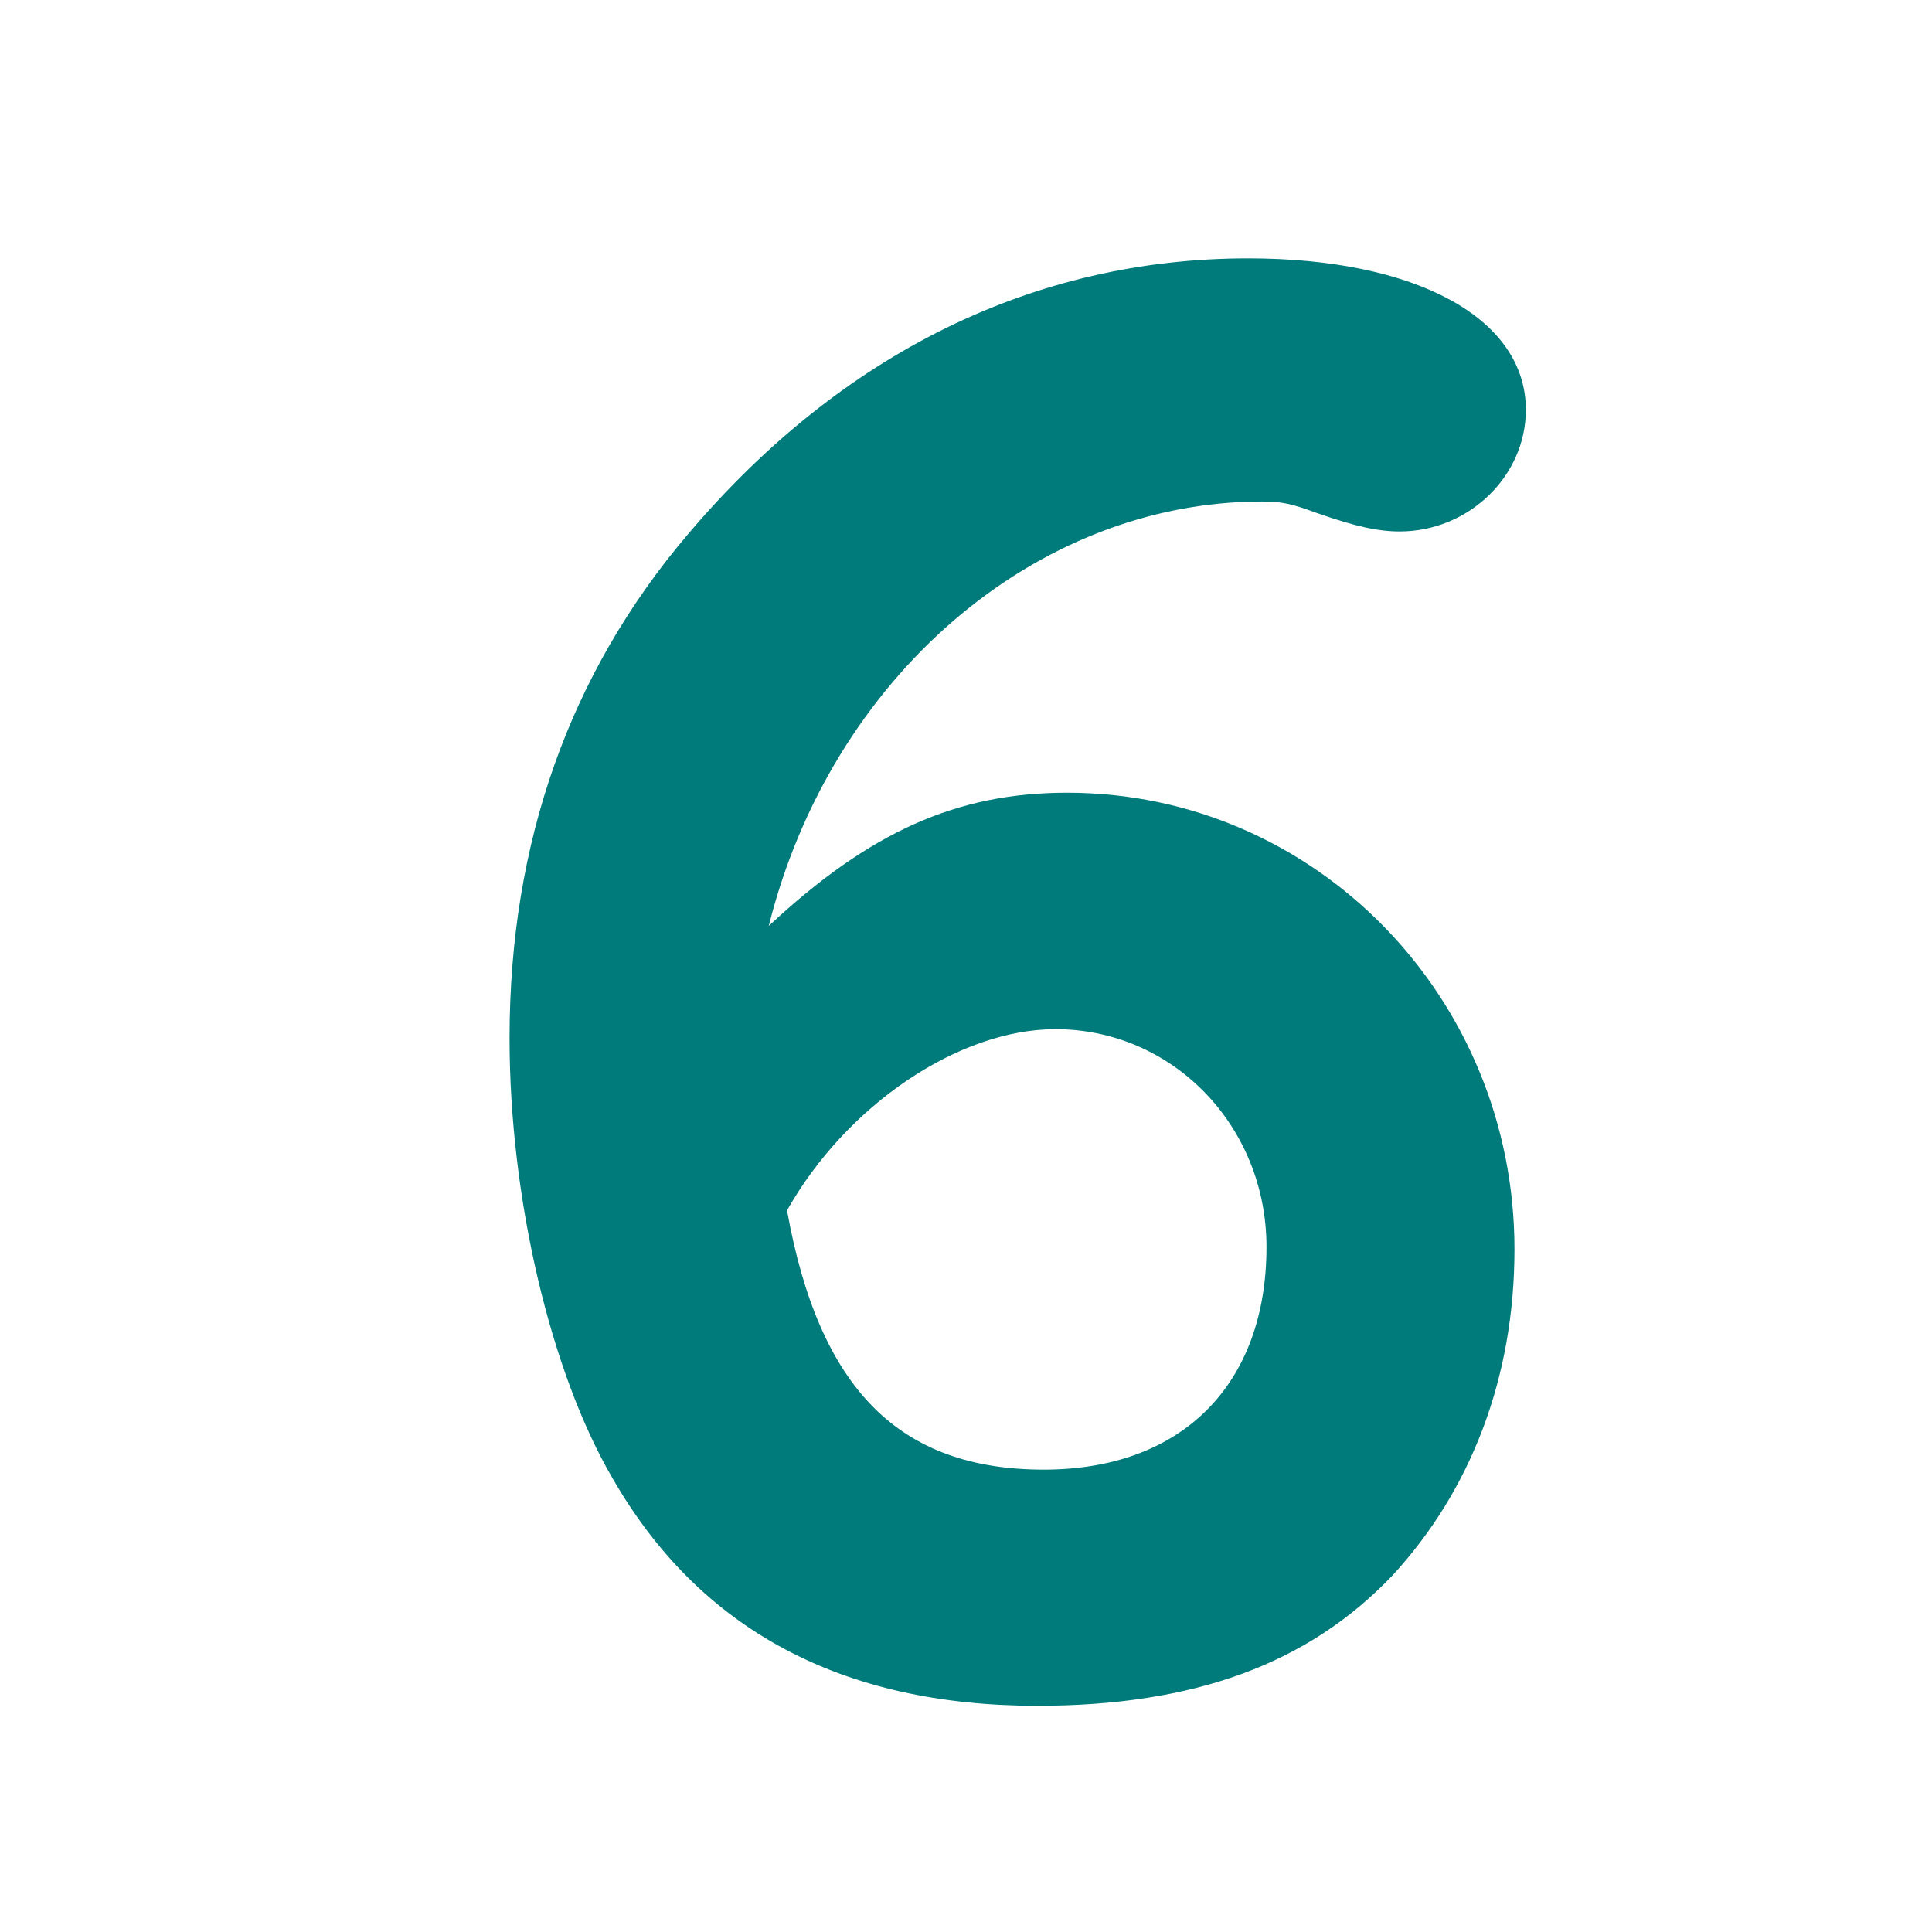 <?xml version="1.0" encoding="UTF-8" standalone="no"?>
<!-- Created with Inkscape (http://www.inkscape.org/) -->

<svg
   width="50"
   height="50"
   viewBox="0 0 13.229 13.229"
   version="1.1"
   id="svg5"
   xmlns="http://www.w3.org/2000/svg"
   xmlns:svg="http://www.w3.org/2000/svg">
  <defs
     id="defs2" />
  <g
     id="layer1">
    <g
       aria-label="6"
       id="text1287"
       style="font-size:15.709px;line-height:1.25;stroke-width:0.393;fill:#007b7b;fill-opacity:1">
      <path
         d="m 5.264,6.34 c 0.424,-1.697 1.822,-2.906 3.377,-2.906 0.141,0 0.204,0.016 0.377,0.079 0.267,0.094 0.424,0.126 0.566,0.126 0.471,0 0.864,-0.377 0.864,-0.833 0,-0.628 -0.754,-1.037 -1.901,-1.037 -1.461,0 -2.78,0.644 -3.833,1.885 C 3.897,4.612 3.489,5.774 3.489,7.109 c 0,1.1 0.283,2.293 0.707,3.016 0.597,1.037 1.571,1.555 2.906,1.555 1.068,0 1.854,-0.283 2.435,-0.895 0.534,-0.581 0.833,-1.351 0.833,-2.231 0,-1.728 -1.367,-3.126 -3.063,-3.126 -0.754,0 -1.351,0.267 -2.042,0.911 z M 5.389,8.288 c 0.408,-0.723 1.178,-1.241 1.838,-1.241 0.801,0 1.445,0.66 1.445,1.492 0,0.943 -0.581,1.524 -1.524,1.524 -0.99,0 -1.539,-0.55 -1.759,-1.775 z"
         style="font-weight:bold;font-family:'Nimbus Mono PS';-inkscape-font-specification:'Nimbus Mono PS, Bold';fill:#007b7b;fill-opacity:1"
         id="path1871" />
    </g>
  </g>
</svg>
